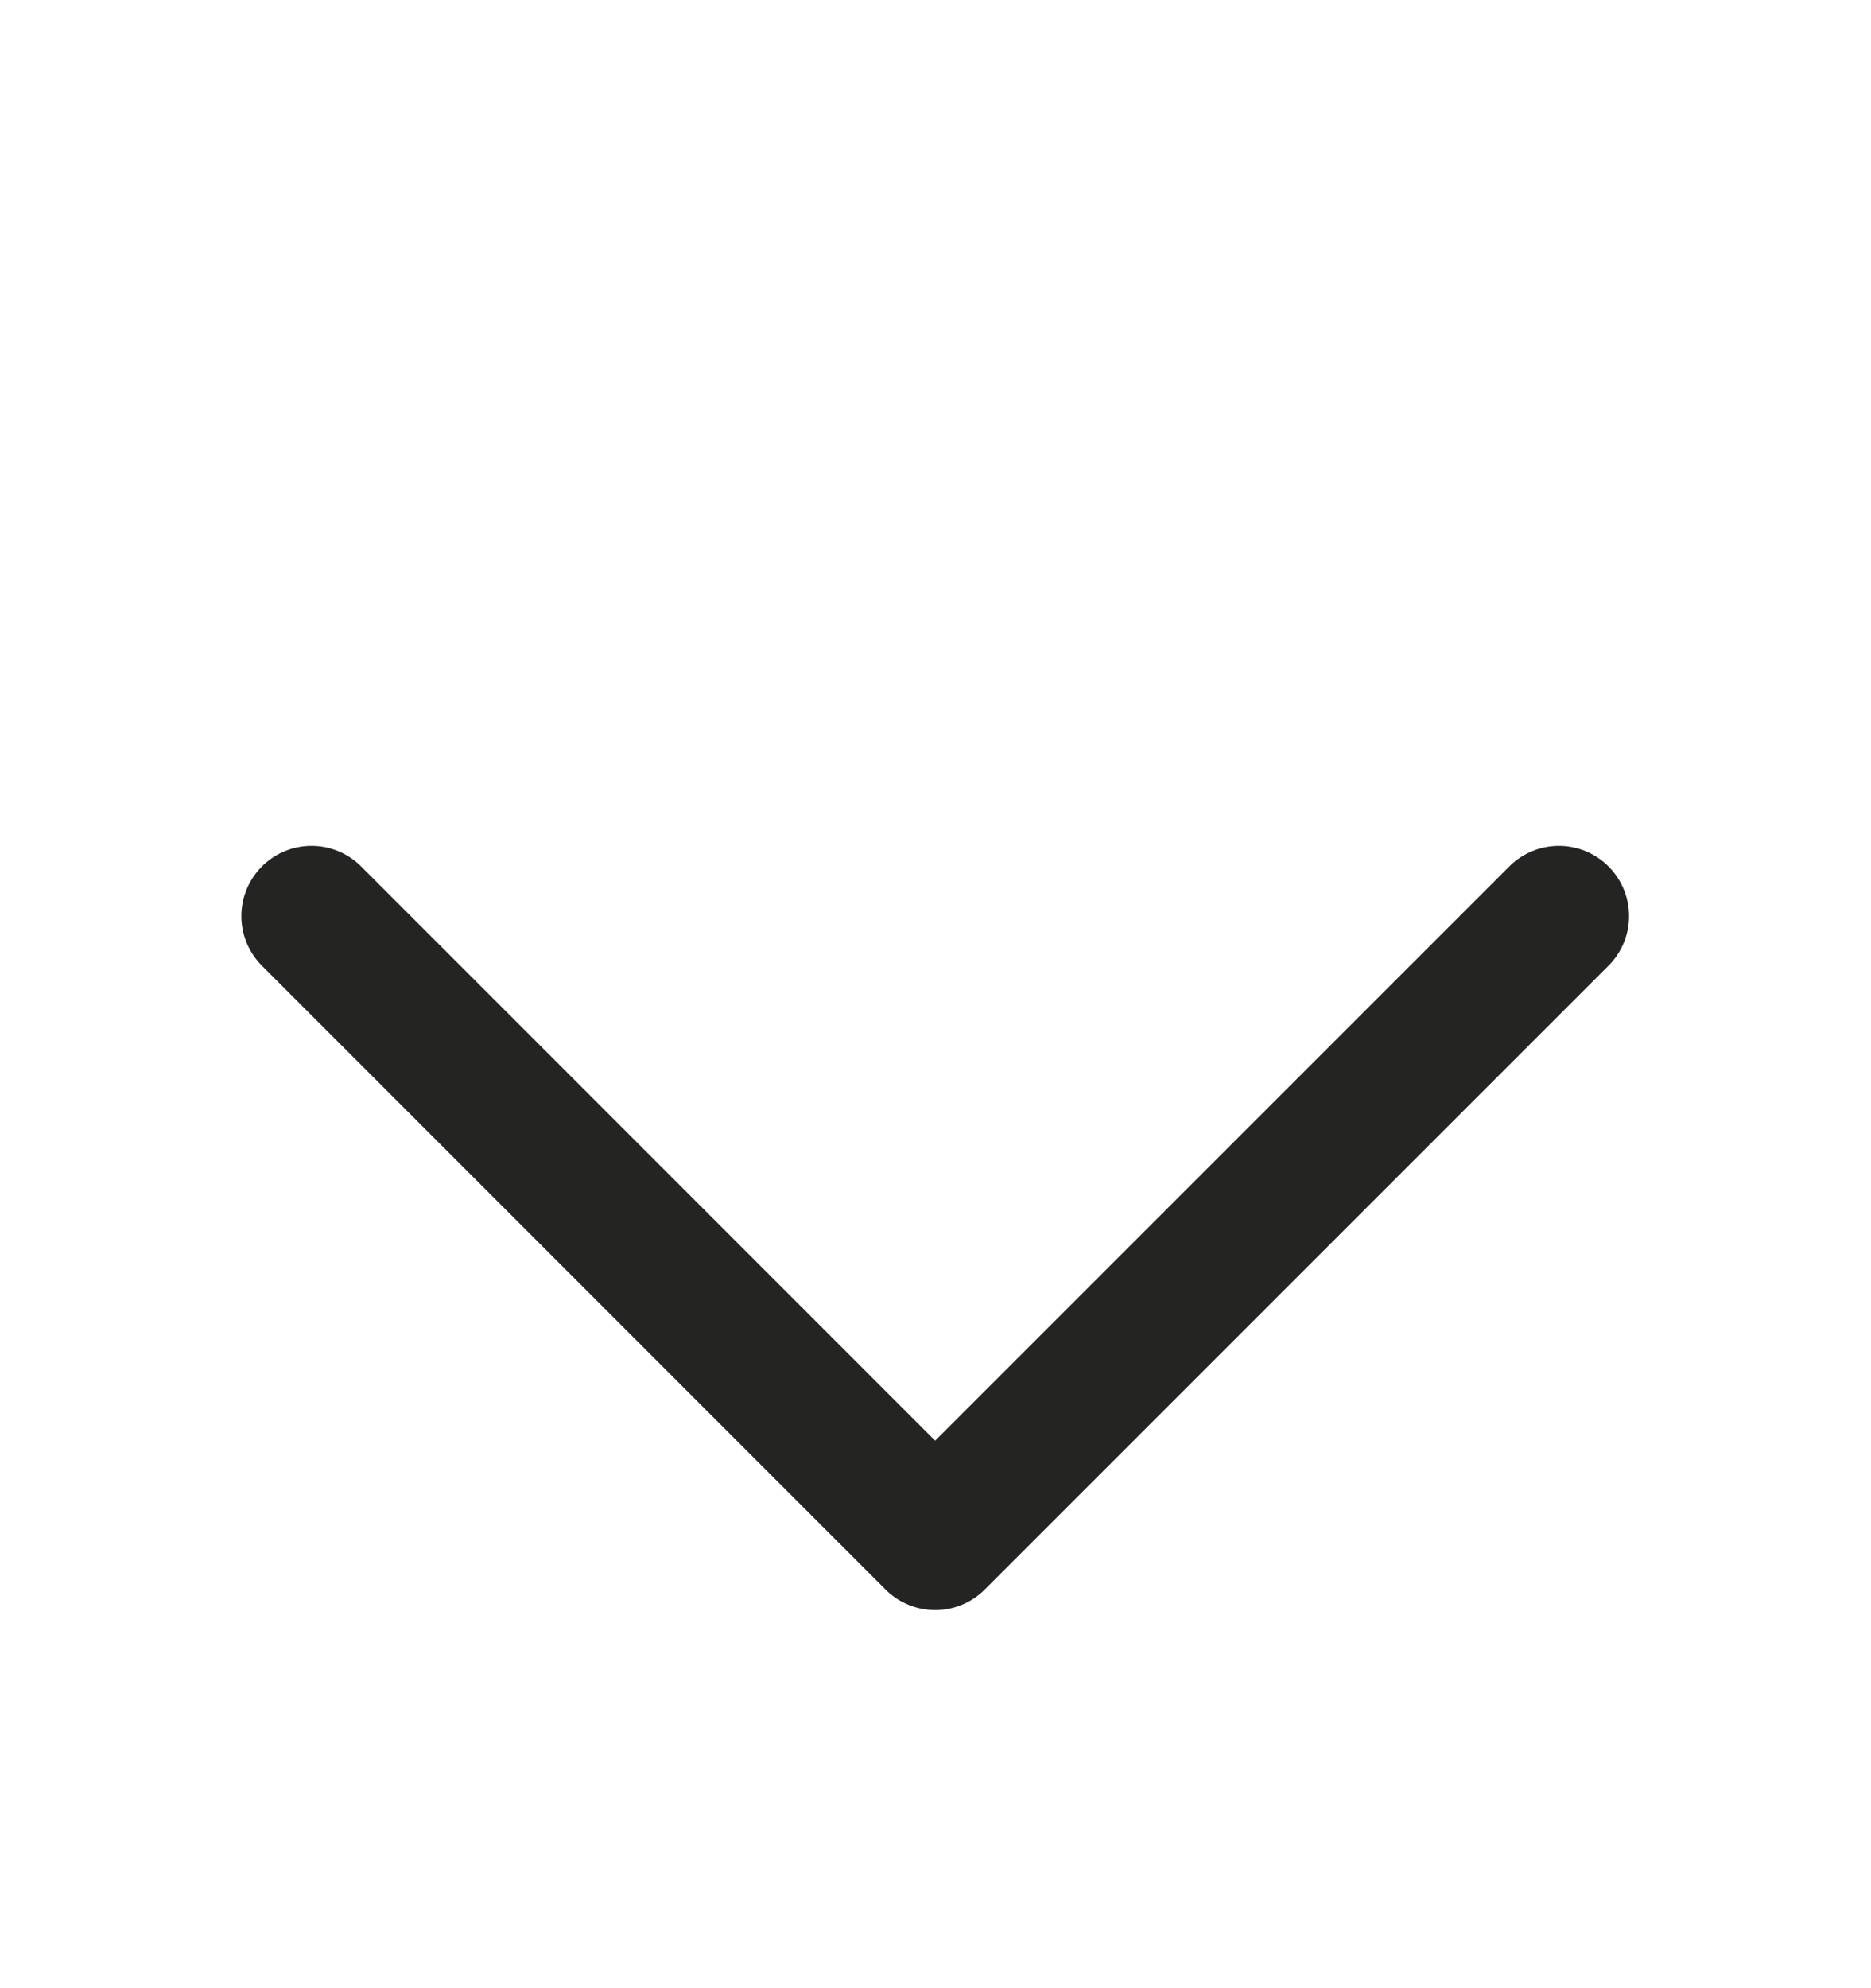 <svg width="16" height="17" viewBox="0 0 16 17" fill="none" xmlns="http://www.w3.org/2000/svg">
<g id="Frame">
<path id="Vector" d="M2.664 7.833L7.997 13.167L13.331 7.833" stroke="#242423" stroke-width="1.2" stroke-linecap="round" stroke-linejoin="round"/>
</g>
</svg>

